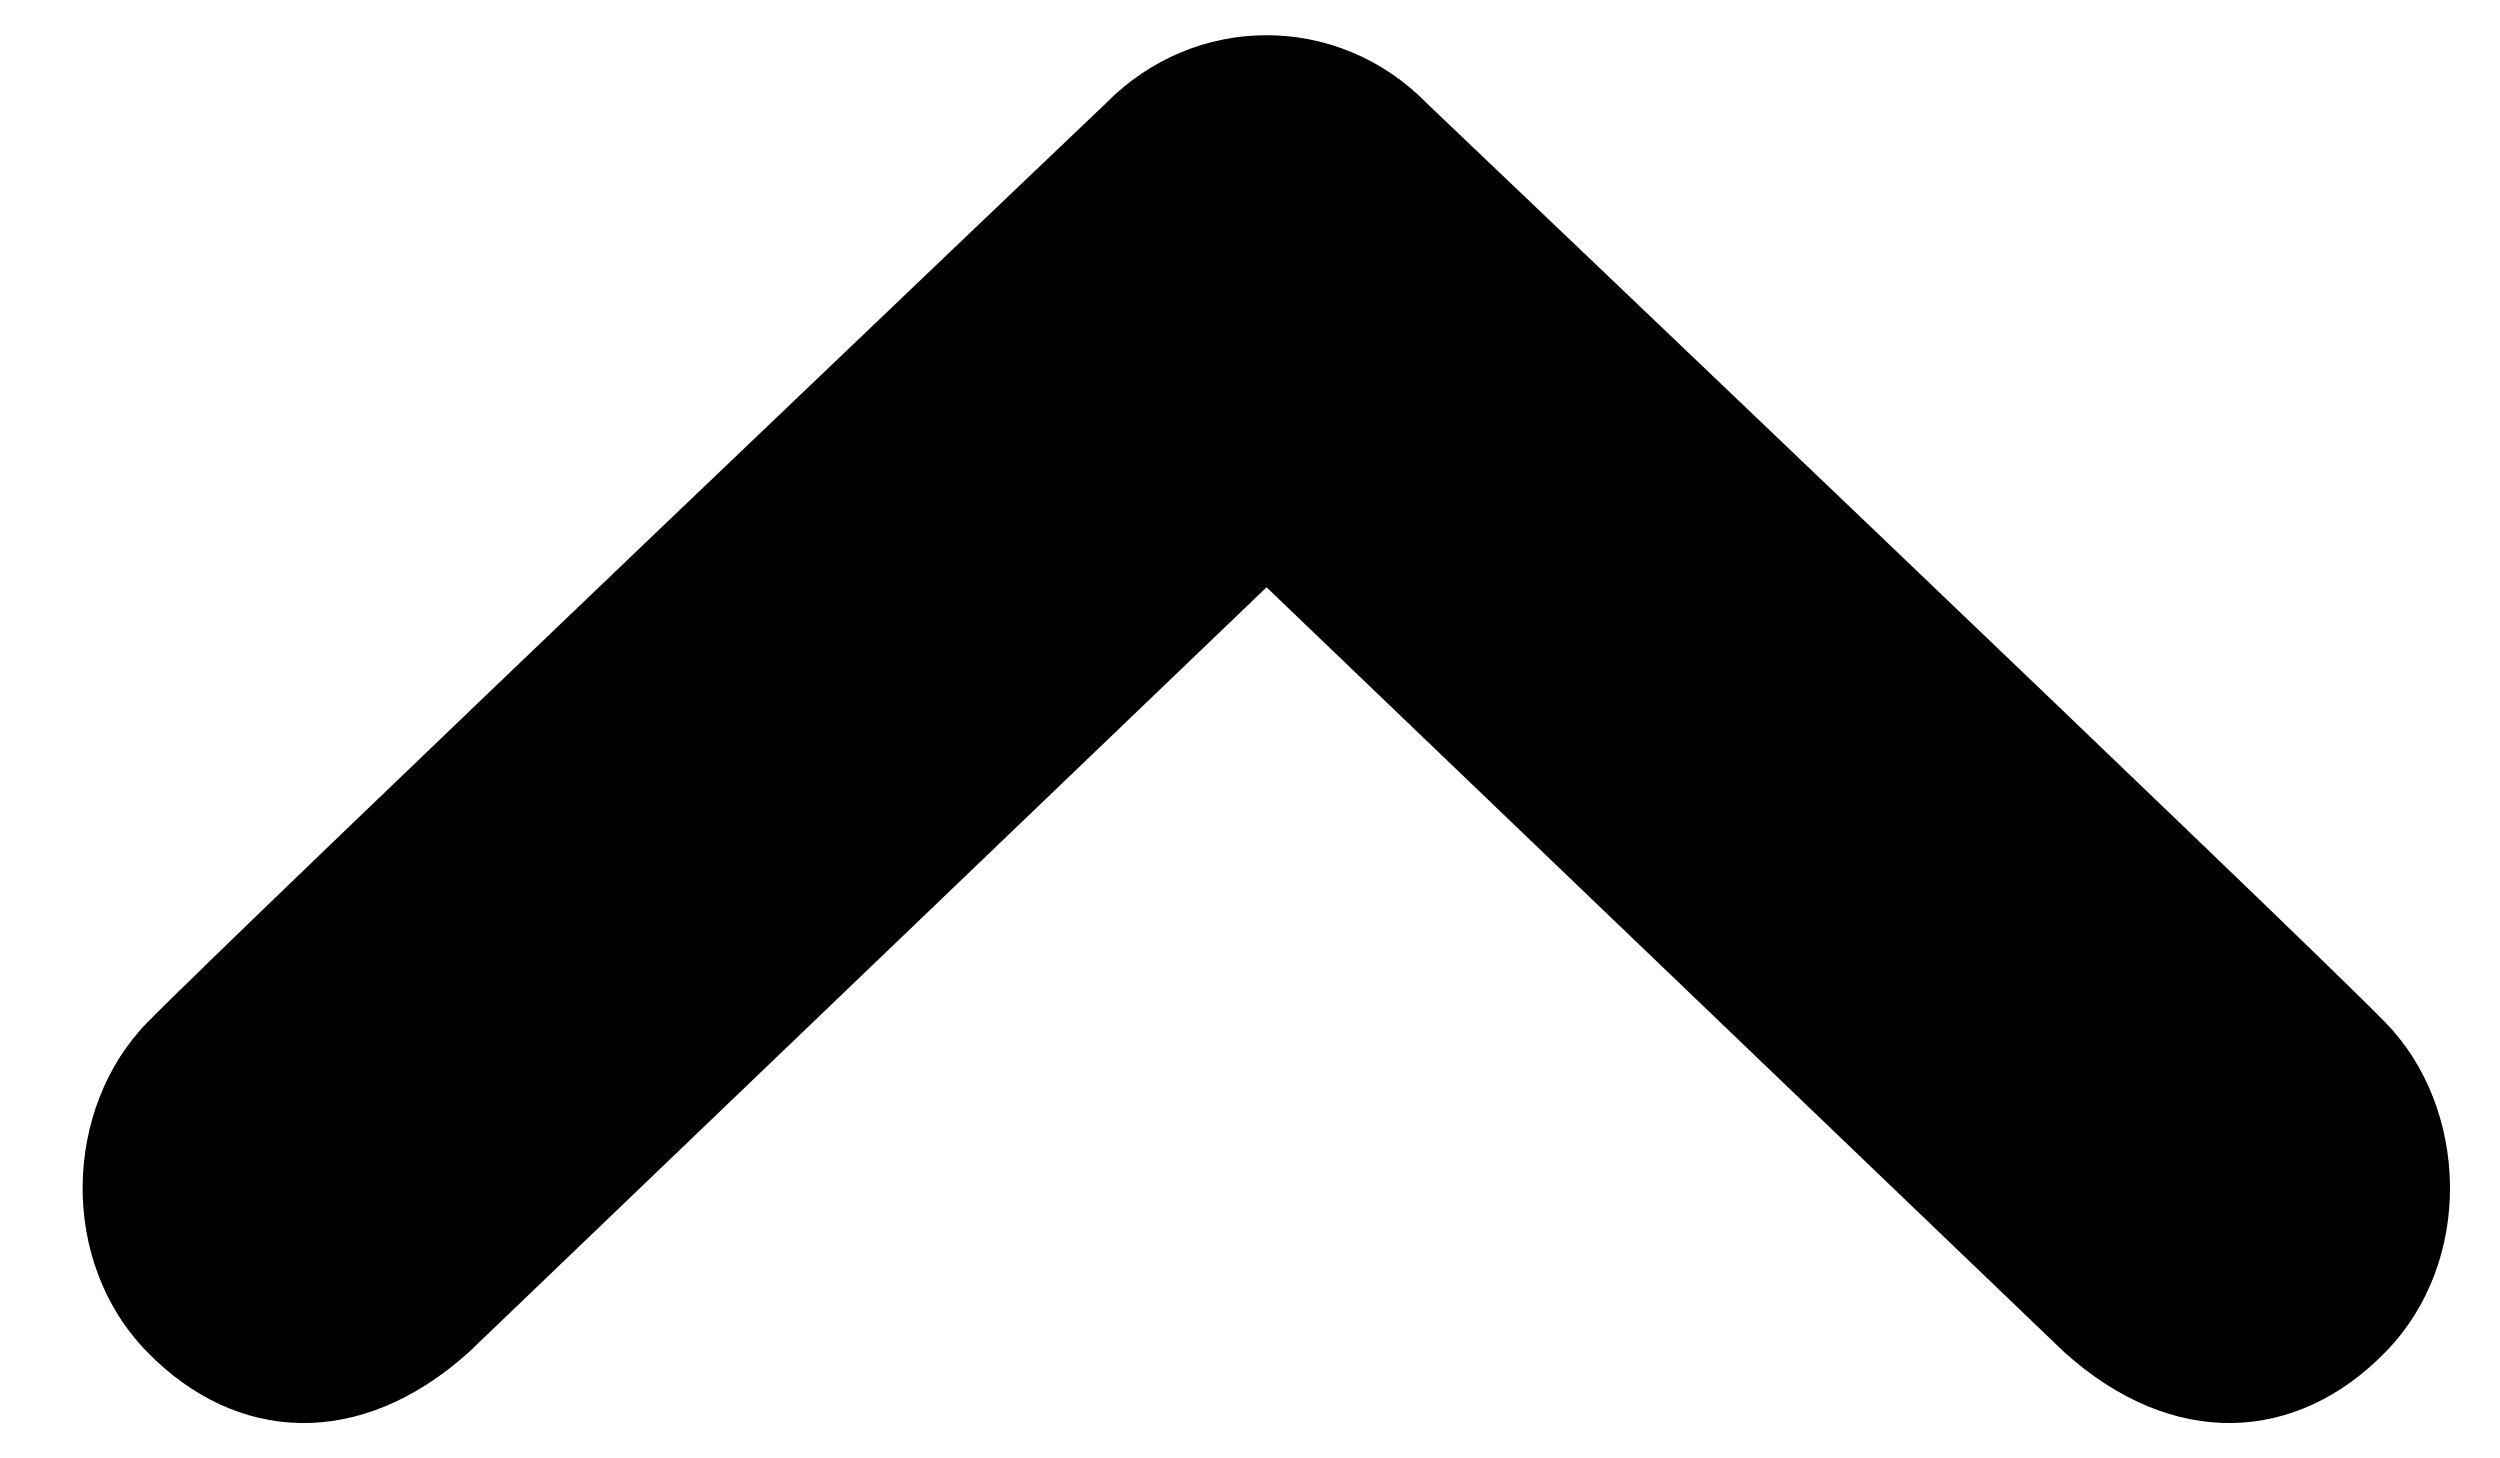 <svg viewBox="0 0 24 14" xmlns="http://www.w3.org/2000/svg">
<path d="M1.414 9.816C2.213 8.997 10.613 0.995 10.613 0.995C11.042 0.558 11.6 0.338 12.159 0.338C12.717 0.338 13.276 0.558 13.701 0.995C13.701 0.995 22.104 8.997 22.9 9.816C23.699 10.635 23.754 12.108 22.9 12.98C22.049 13.854 20.86 13.922 19.816 12.98L12.159 5.638L4.502 12.98C3.457 13.922 2.266 13.854 1.414 12.98C0.56 12.108 0.613 10.635 1.414 9.816Z"/>
</svg>
